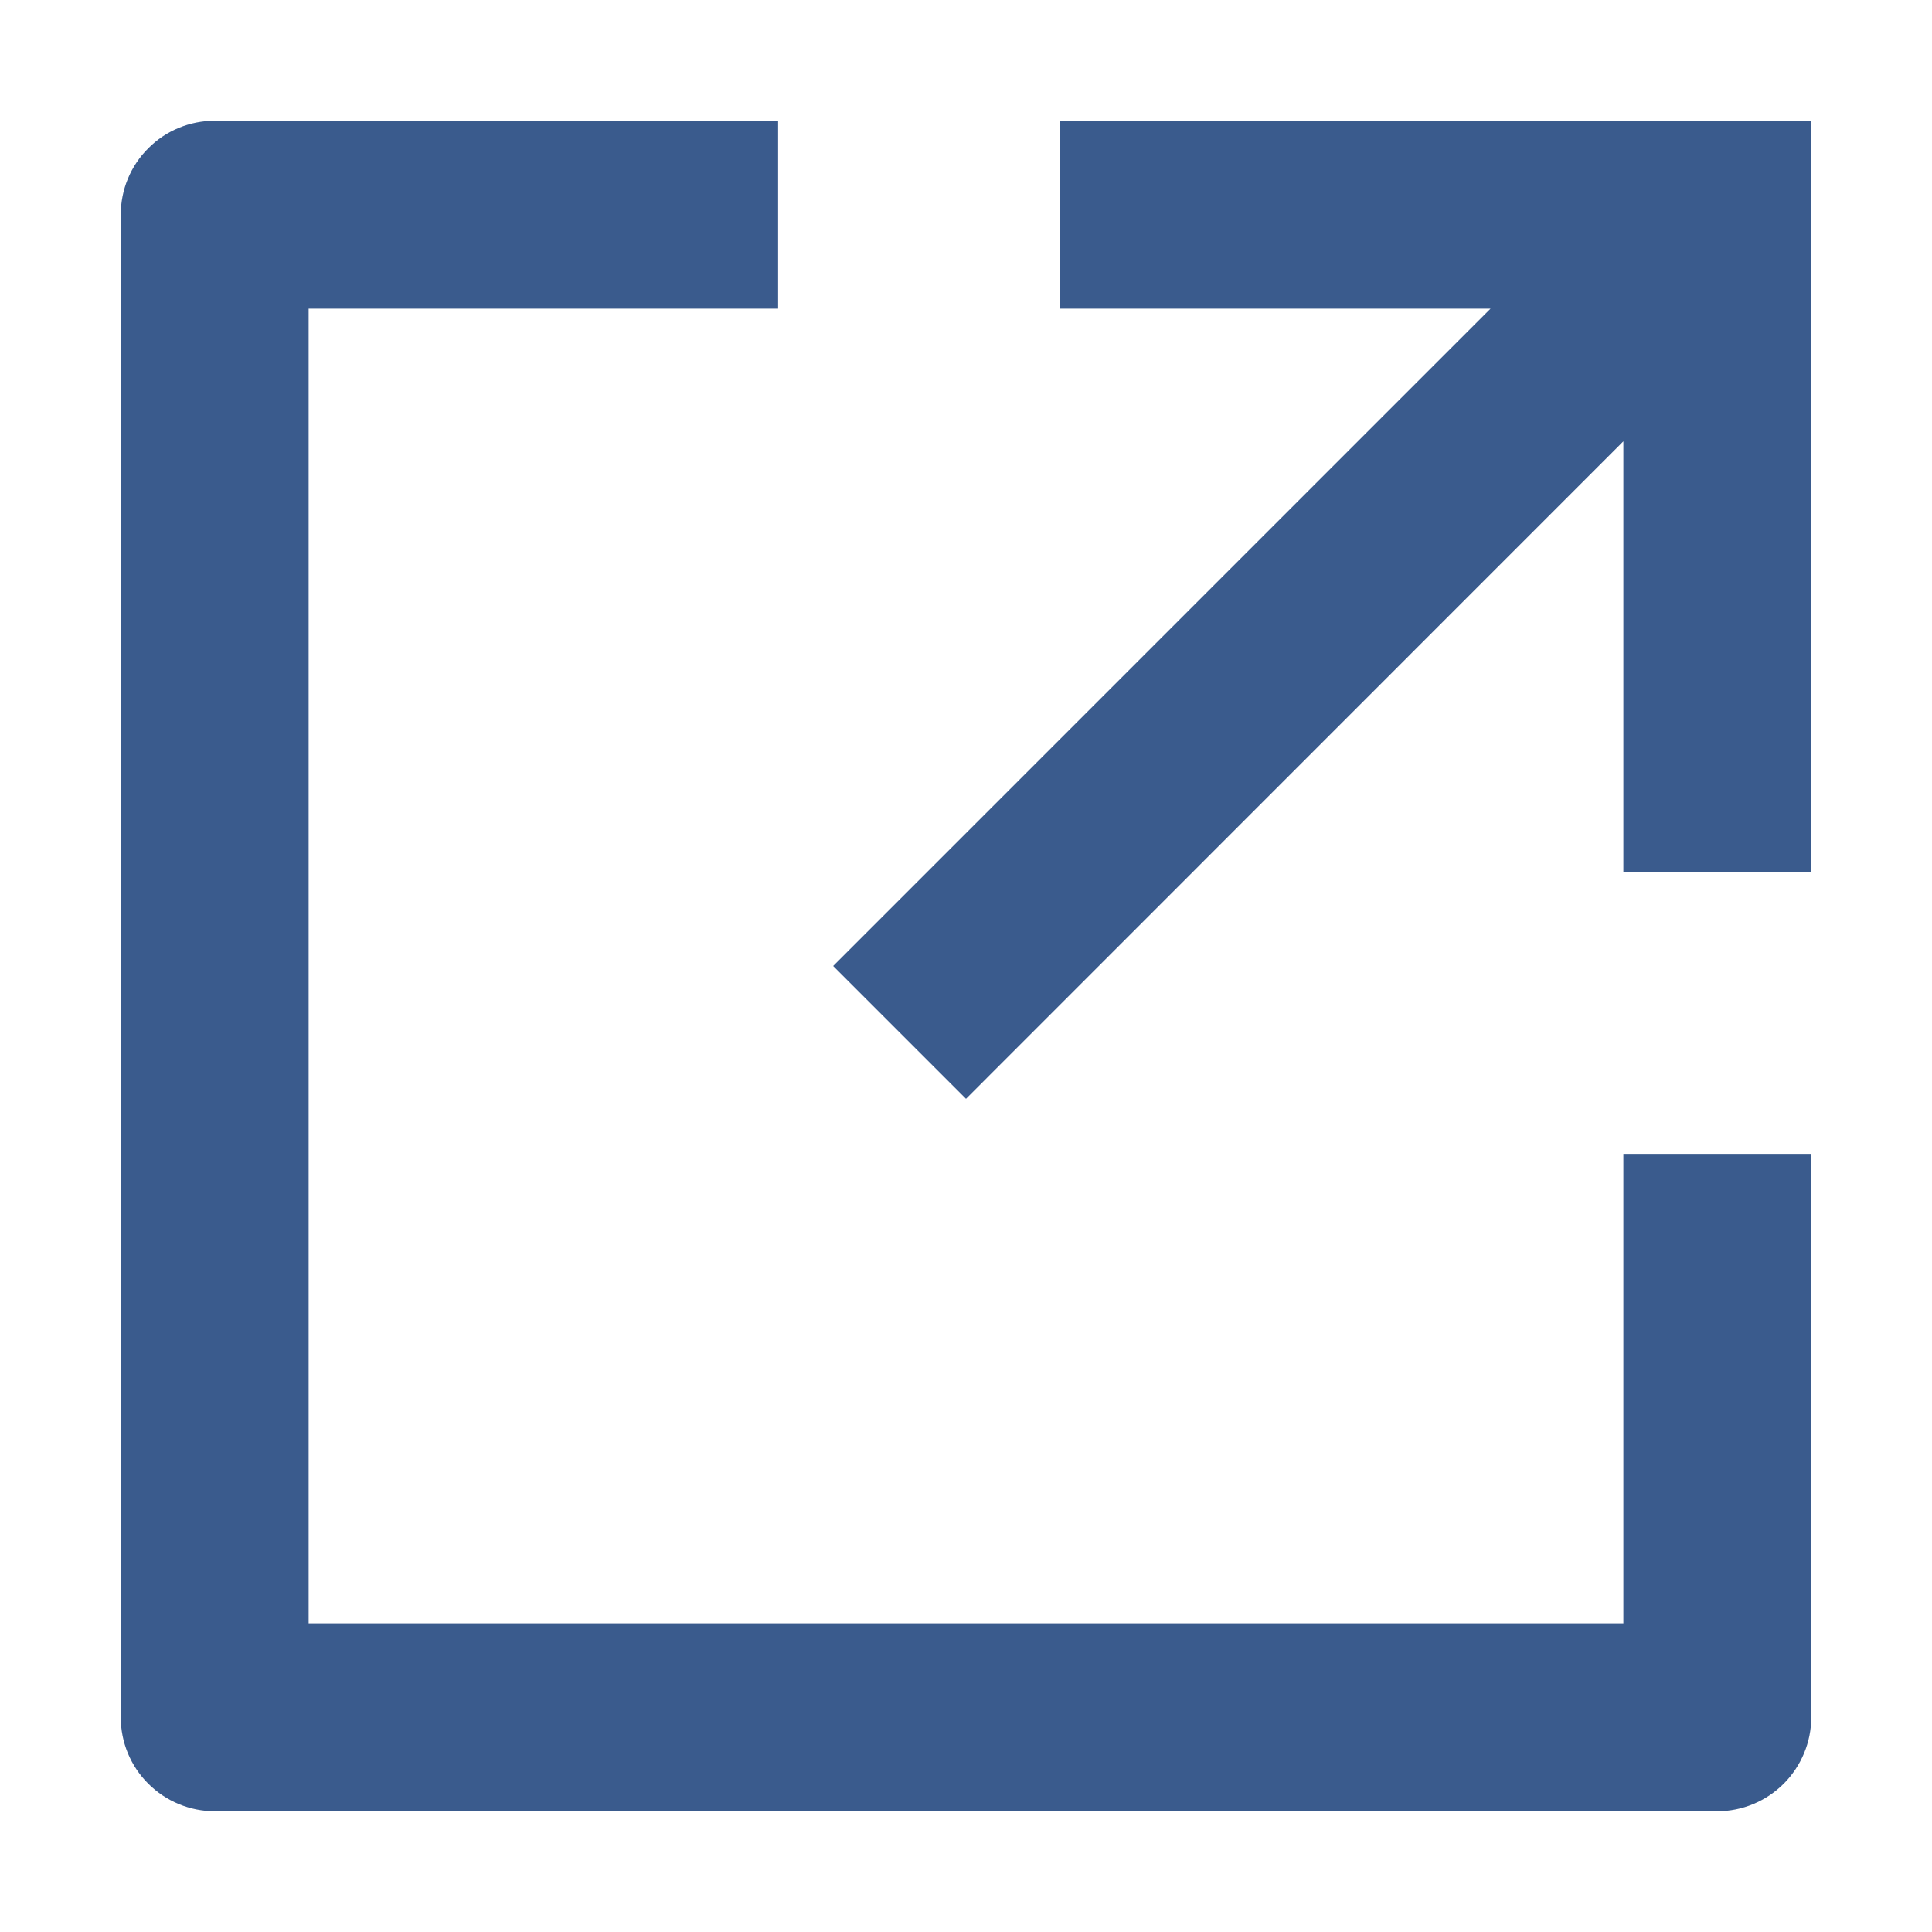 <svg width="12" height="12" viewBox="0 0 12 12" fill="none" xmlns="http://www.w3.org/2000/svg">
<path d="M4.833 0.75V1.917H1.917V10.083H10.083V7.167H11.25V10.667C11.25 10.821 11.188 10.97 11.079 11.079C10.97 11.188 10.821 11.25 10.667 11.25H1.333C1.179 11.25 1.03 11.188 0.921 11.079C0.811 10.97 0.75 10.821 0.75 10.667V1.333C0.75 1.179 0.811 1.03 0.921 0.921C1.03 0.811 1.179 0.75 1.333 0.75H4.833ZM9.258 1.917H6.583V0.75H11.25V5.417H10.083V2.741L6 6.825L5.175 6L9.258 1.917Z" fill="#3A5B8D"/>
</svg>
